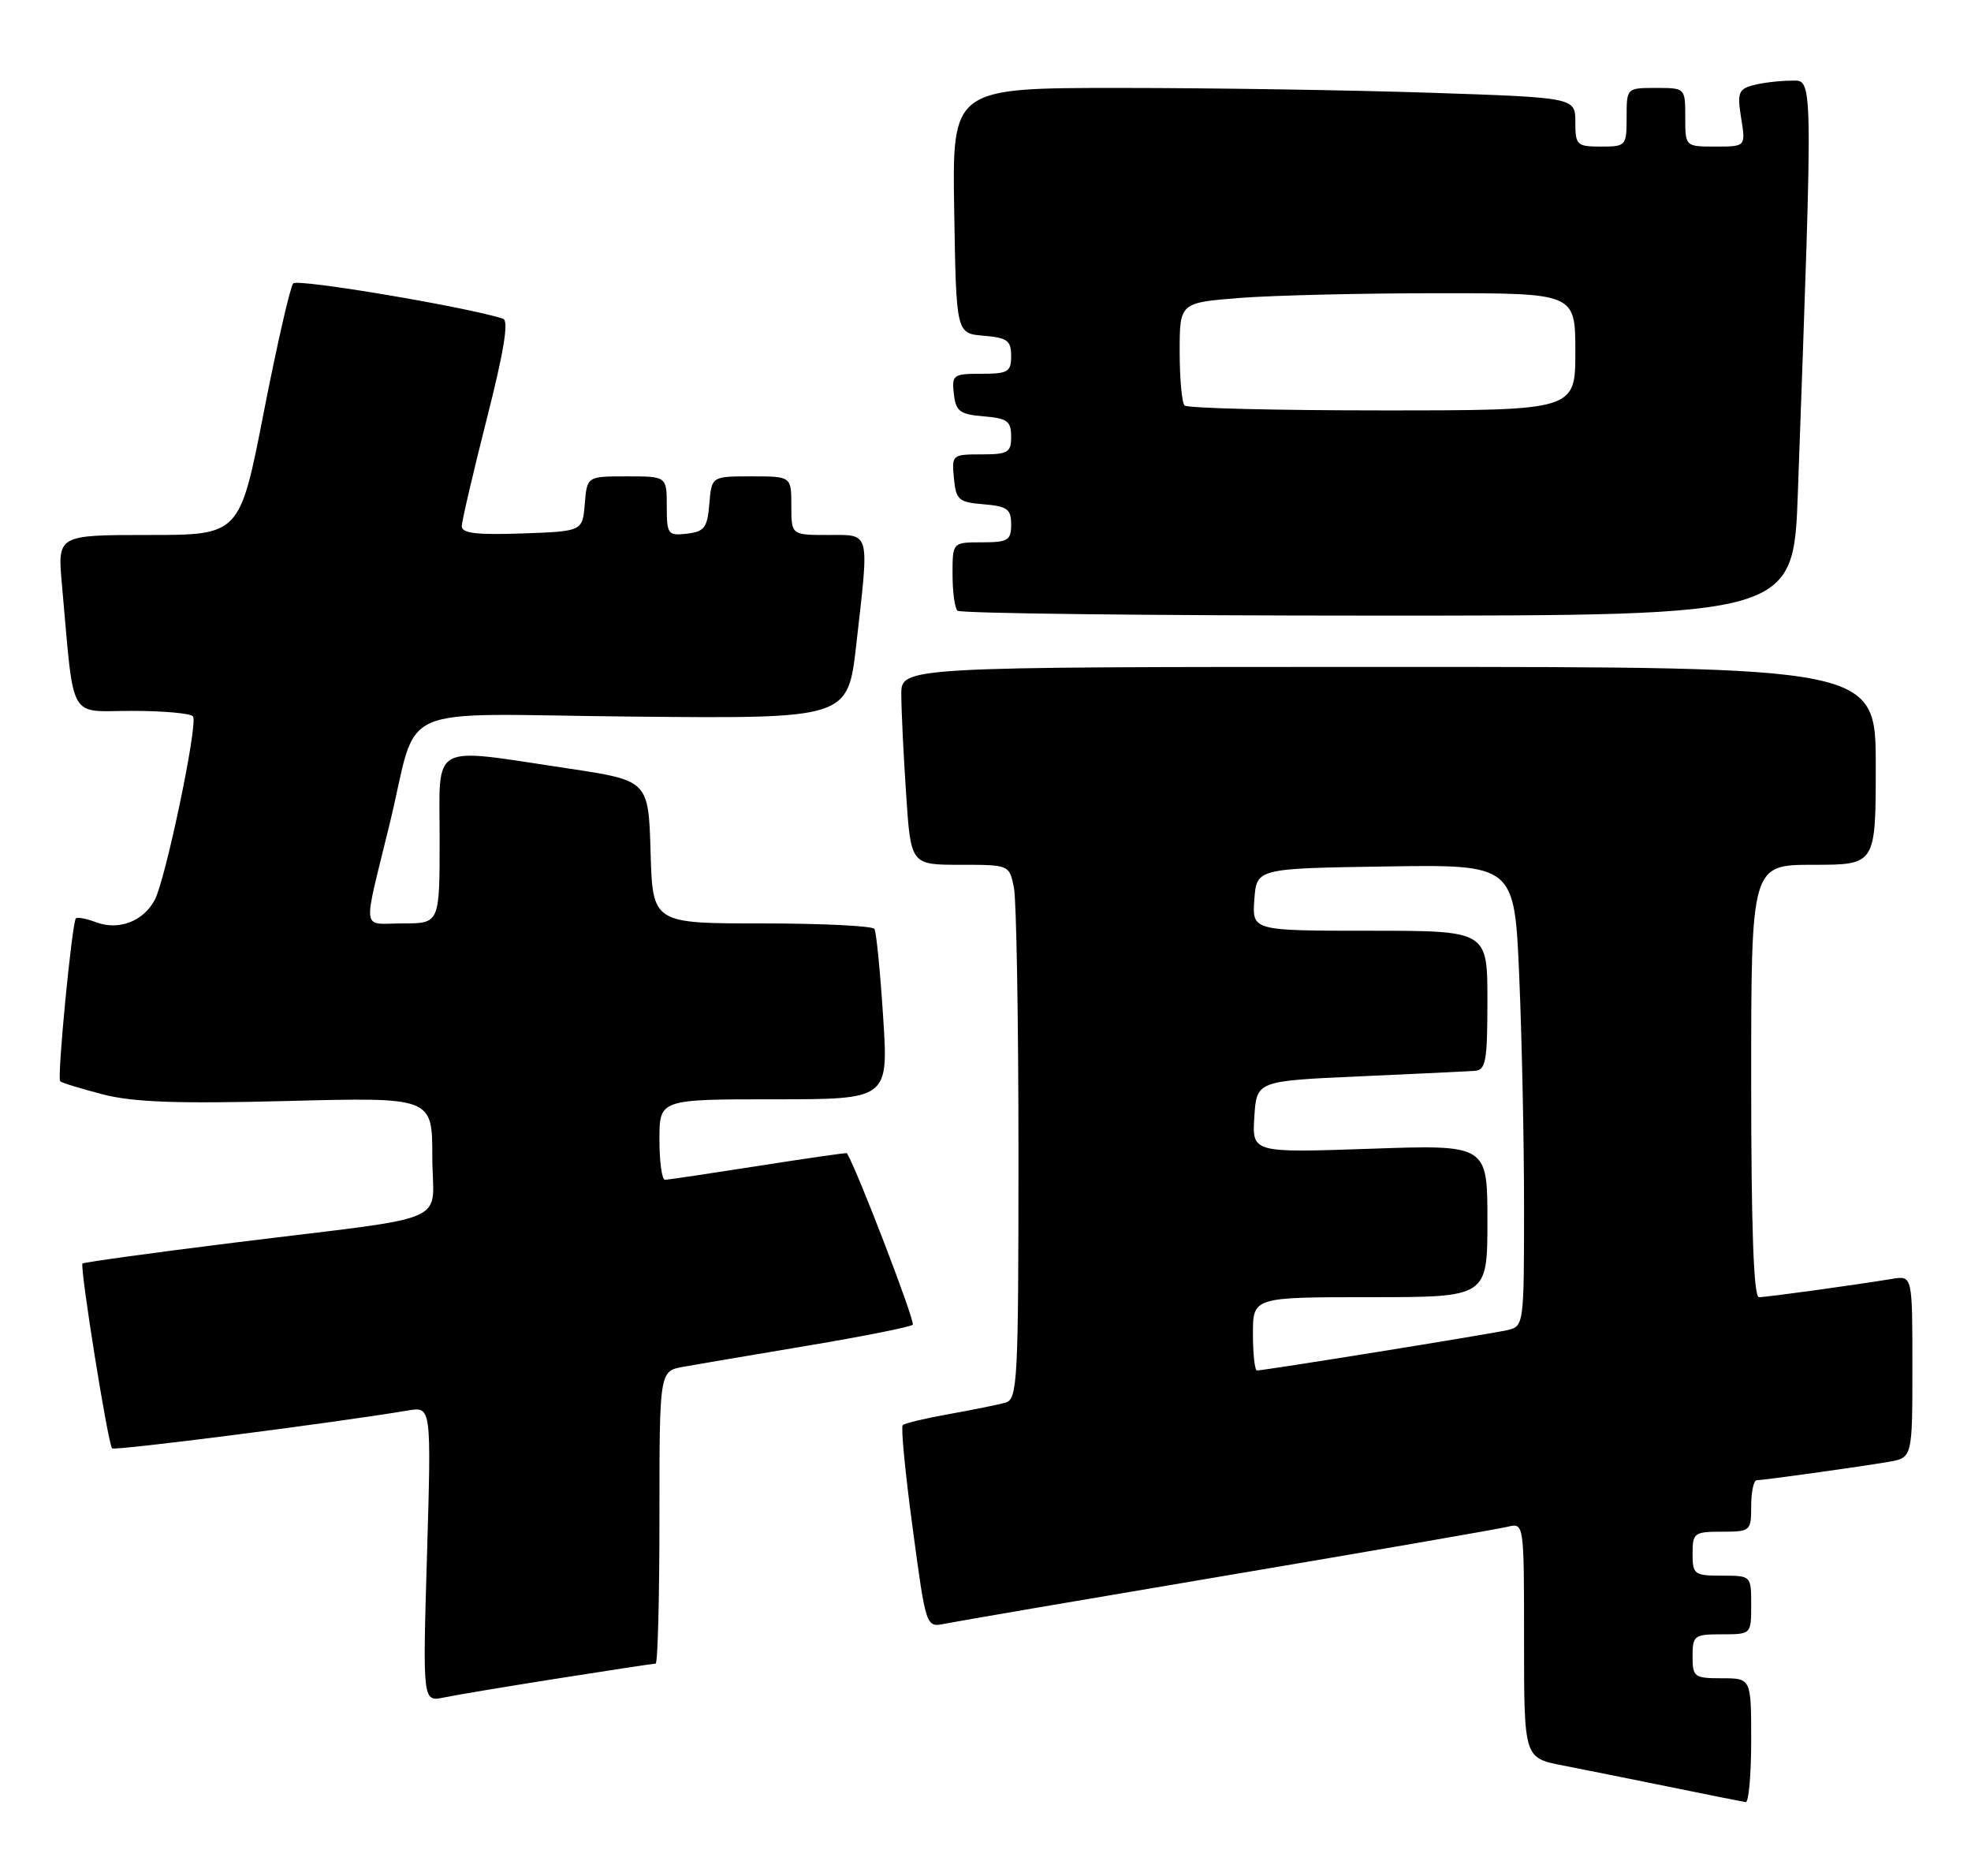 <?xml version="1.0" encoding="UTF-8" standalone="no"?>
<!DOCTYPE svg PUBLIC "-//W3C//DTD SVG 1.1//EN" "http://www.w3.org/Graphics/SVG/1.1/DTD/svg11.dtd" >
<svg xmlns="http://www.w3.org/2000/svg" xmlns:xlink="http://www.w3.org/1999/xlink" version="1.1" viewBox="0 0 269 256">
 <g >
 <path fill="currentColor"
d=" M 239.00 237.50 C 239.00 229.00 239.00 229.00 235.00 229.00 C 231.22 229.00 231.00 228.83 231.00 226.00 C 231.00 223.17 231.22 223.00 235.00 223.00 C 239.00 223.00 239.00 223.00 239.00 219.00 C 239.00 215.00 239.00 215.00 235.00 215.00 C 231.22 215.00 231.00 214.83 231.00 212.00 C 231.00 209.17 231.22 209.00 235.00 209.00 C 238.90 209.00 239.00 208.92 239.00 205.50 C 239.00 203.57 239.34 201.99 239.75 201.98 C 240.86 201.95 253.99 200.12 257.75 199.47 C 261.00 198.91 261.00 198.91 261.00 186.48 C 261.00 174.05 261.00 174.05 258.25 174.50 C 253.04 175.36 241.11 177.00 240.06 177.00 C 239.34 177.00 239.00 167.59 239.00 147.50 C 239.00 118.00 239.00 118.00 247.50 118.00 C 256.00 118.00 256.00 118.00 256.00 104.50 C 256.00 91.00 256.00 91.00 189.50 91.00 C 123.00 91.00 123.00 91.00 123.01 94.75 C 123.01 96.81 123.30 102.89 123.66 108.25 C 124.30 118.00 124.30 118.00 131.03 118.00 C 137.75 118.00 137.75 118.00 138.38 121.12 C 138.72 122.84 139.00 139.24 139.00 157.56 C 139.00 188.42 138.87 190.90 137.25 191.38 C 136.29 191.66 132.84 192.36 129.59 192.94 C 126.34 193.52 123.46 194.20 123.20 194.46 C 122.94 194.72 123.55 201.04 124.56 208.51 C 126.38 222.08 126.38 222.08 128.94 221.56 C 130.35 221.27 147.70 218.30 167.50 214.96 C 187.30 211.62 204.51 208.63 205.75 208.33 C 208.00 207.78 208.00 207.78 208.00 223.82 C 208.00 239.86 208.00 239.86 213.25 240.89 C 216.14 241.45 222.78 242.79 228.00 243.85 C 233.22 244.92 237.84 245.84 238.25 245.90 C 238.66 245.95 239.00 242.18 239.00 237.50 Z  M 76.23 229.01 C 83.24 227.90 89.20 227.00 89.48 227.00 C 89.77 227.00 90.00 218.02 90.00 207.05 C 90.00 187.09 90.00 187.09 93.25 186.50 C 95.04 186.18 102.69 184.88 110.27 183.61 C 117.84 182.34 124.27 181.06 124.57 180.76 C 124.95 180.38 117.02 159.71 115.59 157.35 C 115.54 157.27 110.10 158.05 103.50 159.09 C 96.90 160.12 91.16 160.98 90.75 160.98 C 90.34 160.99 90.00 158.53 90.00 155.50 C 90.00 150.00 90.00 150.00 105.63 150.00 C 121.26 150.00 121.26 150.00 120.53 138.75 C 120.13 132.56 119.60 127.16 119.34 126.75 C 119.09 126.34 112.17 126.00 103.98 126.00 C 89.07 126.00 89.07 126.00 88.79 116.25 C 88.50 106.50 88.50 106.50 77.50 104.85 C 58.44 102.00 60.00 101.14 60.00 114.50 C 60.00 126.00 60.00 126.00 54.98 126.00 C 49.24 126.00 49.47 127.66 53.16 112.50 C 57.31 95.51 52.90 97.46 86.33 97.78 C 115.71 98.06 115.71 98.06 116.86 87.99 C 118.65 72.20 118.86 73.00 113.00 73.00 C 108.00 73.00 108.00 73.00 108.00 69.00 C 108.00 65.00 108.00 65.00 102.56 65.00 C 97.12 65.00 97.12 65.00 96.81 68.75 C 96.54 72.01 96.14 72.54 93.75 72.82 C 91.15 73.12 91.00 72.91 91.00 69.07 C 91.00 65.00 91.00 65.00 85.56 65.00 C 80.12 65.00 80.12 65.00 79.81 68.75 C 79.50 72.50 79.50 72.50 71.25 72.79 C 65.02 73.01 63.01 72.76 63.02 71.79 C 63.04 71.08 64.57 64.51 66.43 57.18 C 68.79 47.90 69.46 43.75 68.66 43.49 C 63.89 41.92 40.62 38.00 40.02 38.67 C 39.61 39.12 37.80 47.04 36.00 56.25 C 32.73 73.00 32.73 73.00 20.28 73.00 C 7.84 73.00 7.84 73.00 8.45 79.75 C 10.17 98.77 9.19 97.00 18.01 97.00 C 22.34 97.00 26.09 97.34 26.35 97.76 C 27.03 98.86 22.59 120.06 21.11 122.81 C 19.54 125.73 16.19 127.00 13.11 125.84 C 11.80 125.35 10.56 125.11 10.36 125.31 C 9.83 125.84 7.77 147.10 8.21 147.54 C 8.42 147.75 11.04 148.55 14.04 149.33 C 18.22 150.40 24.15 150.62 39.25 150.23 C 59.00 149.72 59.00 149.72 59.00 157.82 C 59.00 167.31 62.57 165.76 32.04 169.55 C 20.78 170.95 11.43 172.24 11.26 172.41 C 10.86 172.81 14.74 197.08 15.30 197.63 C 15.65 197.98 45.40 194.18 55.69 192.46 C 58.87 191.93 58.87 191.93 58.28 212.08 C 57.68 232.23 57.68 232.23 60.59 231.62 C 62.19 231.29 69.23 230.11 76.23 229.01 Z  M 245.37 67.25 C 247.47 8.73 247.51 11.00 244.36 11.01 C 242.79 11.02 240.49 11.30 239.26 11.63 C 237.27 12.16 237.08 12.68 237.63 16.11 C 238.26 20.00 238.26 20.00 234.13 20.00 C 230.00 20.00 230.00 20.00 230.00 16.00 C 230.00 12.00 230.00 12.00 226.00 12.00 C 222.00 12.00 222.00 12.00 222.00 16.00 C 222.00 19.90 221.92 20.00 218.50 20.00 C 215.20 20.00 215.00 19.81 215.00 16.66 C 215.00 13.32 215.00 13.32 195.34 12.66 C 184.53 12.30 165.39 12.00 152.82 12.00 C 129.95 12.00 129.95 12.00 130.23 28.75 C 130.50 45.50 130.50 45.50 134.25 45.81 C 137.47 46.08 138.00 46.46 138.00 48.56 C 138.00 50.75 137.58 51.00 133.93 51.00 C 130.09 51.00 129.88 51.15 130.18 53.75 C 130.46 56.14 130.99 56.54 134.25 56.81 C 137.47 57.08 138.00 57.46 138.00 59.56 C 138.00 61.75 137.58 62.00 133.94 62.00 C 129.95 62.00 129.88 62.07 130.19 65.25 C 130.47 68.22 130.83 68.53 134.25 68.81 C 137.47 69.08 138.00 69.46 138.00 71.56 C 138.00 73.74 137.57 74.00 134.00 74.00 C 130.00 74.00 130.00 74.00 130.00 78.33 C 130.00 80.72 130.30 82.97 130.67 83.33 C 131.03 83.70 156.86 84.00 188.05 84.00 C 244.77 84.00 244.77 84.00 245.37 67.25 Z  M 171.00 182.00 C 171.00 177.00 171.00 177.00 187.00 177.00 C 203.00 177.00 203.00 177.00 203.00 166.59 C 203.00 156.19 203.00 156.19 186.94 156.75 C 170.88 157.30 170.88 157.30 171.19 152.40 C 171.50 147.50 171.50 147.50 185.50 146.87 C 193.20 146.53 200.29 146.19 201.25 146.12 C 202.79 146.01 203.00 144.83 203.00 136.50 C 203.00 127.00 203.00 127.00 186.94 127.00 C 170.89 127.00 170.89 127.00 171.19 122.75 C 171.50 118.50 171.50 118.50 189.09 118.23 C 206.69 117.96 206.69 117.96 207.34 133.14 C 207.70 141.49 208.00 155.66 208.00 164.64 C 208.00 180.74 207.97 180.97 205.75 181.49 C 203.47 182.02 172.57 187.00 171.55 187.00 C 171.25 187.00 171.00 184.75 171.00 182.00 Z  M 161.67 55.33 C 161.30 54.97 161.00 51.66 161.00 47.98 C 161.00 41.30 161.00 41.30 169.25 40.65 C 173.79 40.30 185.94 40.01 196.25 40.01 C 215.00 40.00 215.00 40.00 215.00 48.00 C 215.00 56.00 215.00 56.00 188.67 56.00 C 174.18 56.00 162.03 55.70 161.67 55.33 Z "/>
</g>
</svg>